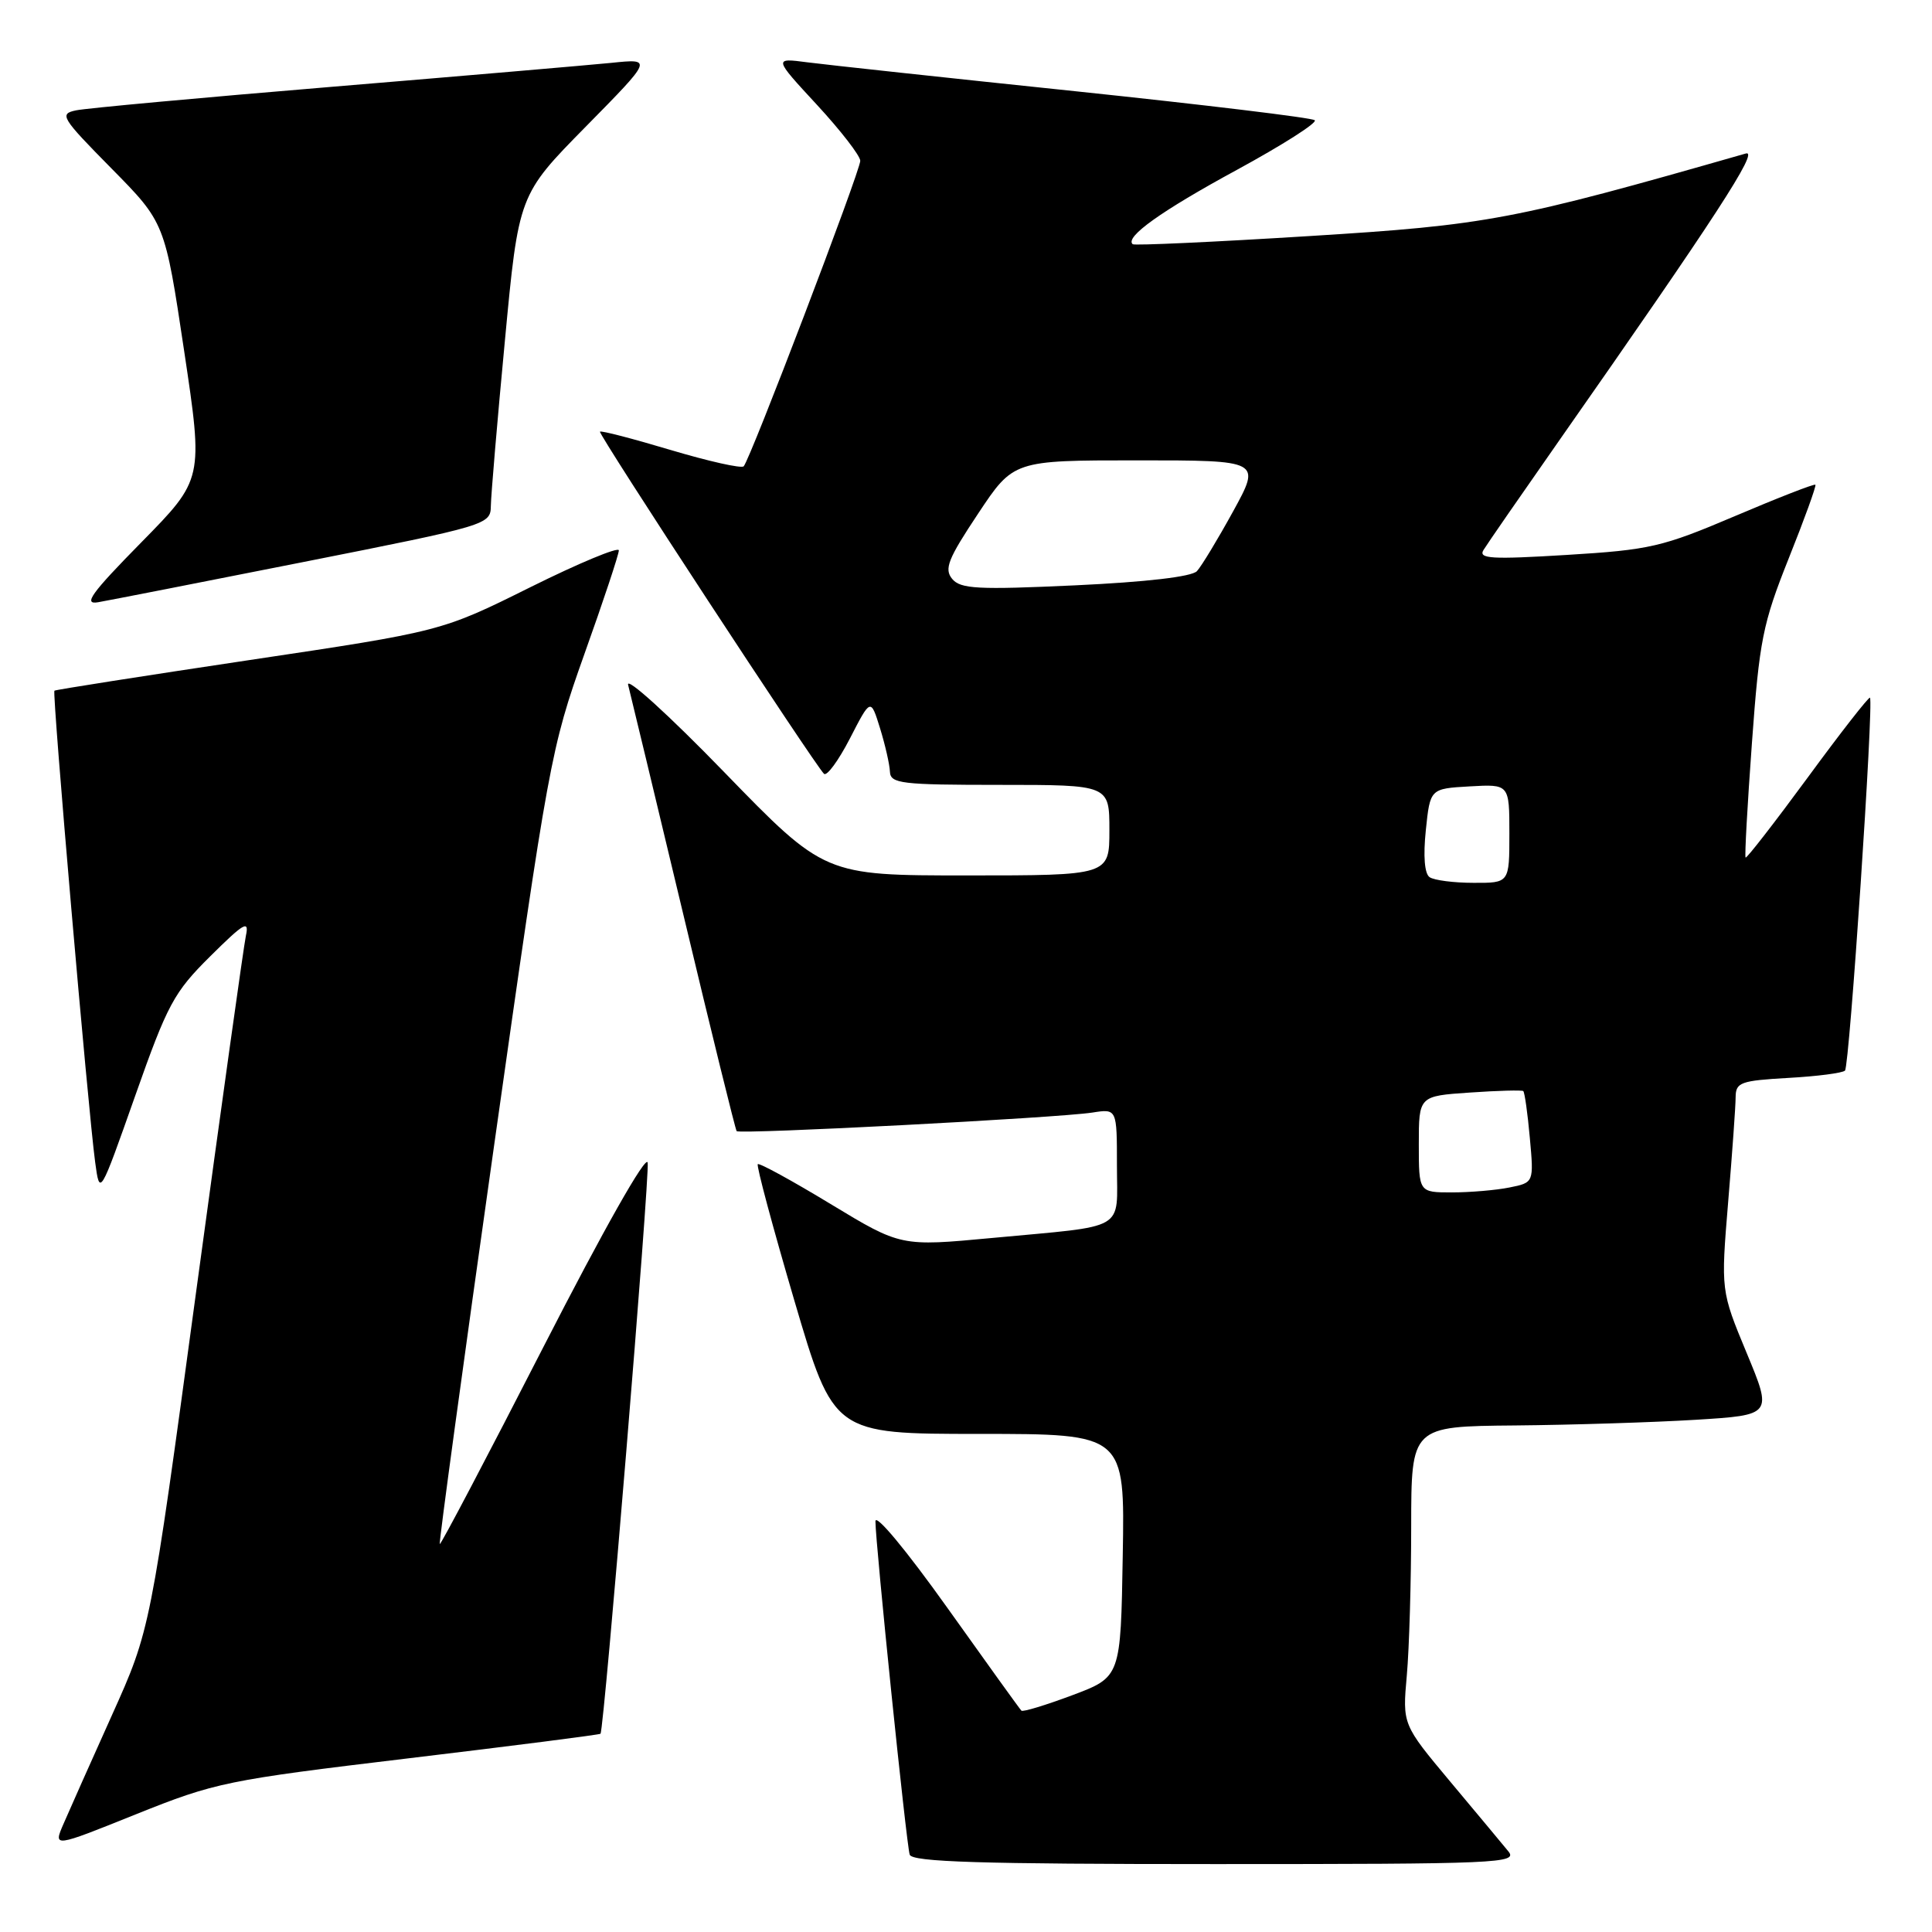 <?xml version="1.0" encoding="UTF-8" standalone="no"?>
<!DOCTYPE svg PUBLIC "-//W3C//DTD SVG 1.1//EN" "http://www.w3.org/Graphics/SVG/1.1/DTD/svg11.dtd" >
<svg xmlns="http://www.w3.org/2000/svg" xmlns:xlink="http://www.w3.org/1999/xlink" version="1.1" viewBox="0 0 256 256">
 <g >
 <path fill="currentColor"
d=" M 199.87 245.32 C 199.12 244.40 195.65 240.24 192.16 236.07 C 185.83 228.50 185.83 228.50 186.41 222.00 C 186.73 218.43 186.99 209.54 186.99 202.25 C 187.00 189.00 187.00 189.00 200.75 188.88 C 208.31 188.81 219.08 188.47 224.68 188.13 C 234.86 187.50 234.86 187.50 231.44 179.27 C 228.02 171.03 228.02 171.03 228.99 159.27 C 229.53 152.79 229.98 146.54 229.98 145.36 C 230.00 143.42 230.65 143.19 236.95 142.83 C 240.77 142.62 244.15 142.18 244.47 141.86 C 245.07 141.27 248.30 92.97 247.78 92.45 C 247.63 92.30 243.91 97.05 239.53 103.03 C 235.14 109.00 231.44 113.77 231.30 113.63 C 231.16 113.49 231.54 106.66 232.14 98.44 C 233.13 84.83 233.56 82.66 237.01 74.00 C 239.10 68.78 240.69 64.38 240.55 64.23 C 240.41 64.08 235.61 65.95 229.90 68.38 C 220.26 72.48 218.63 72.86 207.61 73.53 C 197.64 74.14 195.86 74.04 196.57 72.88 C 197.03 72.12 201.51 65.65 206.51 58.50 C 227.38 28.69 233.14 19.82 231.33 20.34 C 200.42 29.19 197.16 29.81 173.50 31.28 C 160.85 32.07 150.32 32.55 150.09 32.36 C 149.00 31.43 153.87 27.95 163.89 22.51 C 169.95 19.21 174.60 16.25 174.21 15.93 C 173.82 15.60 159.55 13.88 142.50 12.09 C 125.45 10.31 109.47 8.58 107.00 8.26 C 102.50 7.67 102.50 7.67 108.25 13.89 C 111.41 17.31 113.99 20.65 113.99 21.31 C 113.97 22.70 99.38 60.96 98.54 61.79 C 98.23 62.10 93.88 61.12 88.88 59.63 C 83.87 58.13 79.65 57.03 79.50 57.20 C 79.23 57.50 107.89 101.25 109.18 102.53 C 109.56 102.90 111.10 100.79 112.62 97.85 C 115.37 92.50 115.37 92.50 116.61 96.50 C 117.29 98.70 117.88 101.29 117.92 102.25 C 117.99 103.83 119.39 104.00 132.50 104.00 C 147.00 104.00 147.00 104.00 147.00 110.00 C 147.00 116.00 147.00 116.00 128.13 116.00 C 109.25 116.00 109.25 116.00 95.96 102.31 C 88.61 94.73 82.92 89.57 83.23 90.75 C 83.53 91.93 86.83 105.63 90.55 121.20 C 94.26 136.76 97.44 149.67 97.61 149.88 C 97.98 150.33 140.16 148.13 144.75 147.42 C 148.00 146.91 148.00 146.91 148.00 154.44 C 148.00 163.25 149.56 162.34 131.43 164.04 C 119.36 165.17 119.36 165.17 110.06 159.54 C 104.95 156.44 100.60 154.06 100.41 154.26 C 100.21 154.46 102.39 162.58 105.25 172.31 C 110.46 190.00 110.46 190.00 129.75 190.00 C 149.05 190.00 149.05 190.00 148.77 206.11 C 148.50 222.21 148.50 222.21 142.10 224.62 C 138.57 225.94 135.53 226.87 135.34 226.67 C 135.14 226.48 130.71 220.32 125.49 212.99 C 120.08 205.40 116.00 200.49 116.00 201.58 C 116.00 204.49 120.09 244.32 120.54 245.75 C 120.85 246.72 129.84 247.00 161.09 247.00 C 198.54 247.00 201.15 246.89 199.87 245.32 Z  M 54.18 232.98 C 68.04 231.32 79.46 229.86 79.57 229.73 C 80.05 229.18 86.11 155.80 85.82 154.06 C 85.63 152.92 79.99 162.89 72.00 178.49 C 64.58 192.98 58.40 204.73 58.27 204.60 C 58.14 204.47 61.37 180.77 65.45 151.93 C 72.70 100.73 72.98 99.20 77.43 86.68 C 79.95 79.64 82.00 73.45 82.00 72.93 C 82.00 72.41 76.71 74.61 70.25 77.82 C 58.50 83.66 58.50 83.66 33.00 87.47 C 18.98 89.57 7.37 91.39 7.21 91.52 C 6.89 91.77 11.66 146.96 12.61 154.00 C 13.22 158.50 13.22 158.50 17.91 145.21 C 22.20 133.04 23.04 131.49 27.86 126.71 C 32.35 122.26 33.04 121.86 32.58 124.00 C 32.29 125.38 29.32 146.63 25.98 171.23 C 19.92 215.96 19.92 215.96 14.85 227.23 C 12.06 233.43 9.17 239.92 8.42 241.66 C 7.05 244.81 7.05 244.81 18.02 240.40 C 28.56 236.17 29.98 235.88 54.18 232.98 Z  M 40.25 74.46 C 64.72 69.61 65.00 69.52 65.04 67.03 C 65.06 65.64 65.89 55.80 66.90 45.16 C 68.72 25.82 68.72 25.82 77.61 16.79 C 86.50 7.76 86.50 7.76 81.00 8.33 C 77.97 8.63 61.33 10.06 44.00 11.50 C 26.67 12.94 11.41 14.34 10.09 14.62 C 7.82 15.09 8.10 15.56 14.76 22.31 C 21.85 29.50 21.85 29.50 24.40 46.50 C 26.95 63.50 26.95 63.50 18.72 71.87 C 12.07 78.63 10.98 80.15 13.00 79.80 C 14.38 79.56 26.64 77.16 40.25 74.46 Z  M 188.00 151.62 C 188.00 145.23 188.00 145.23 194.75 144.77 C 198.46 144.51 201.65 144.43 201.84 144.57 C 202.02 144.72 202.42 147.51 202.71 150.77 C 203.25 156.70 203.25 156.70 200.00 157.35 C 198.21 157.71 194.78 158.00 192.38 158.00 C 188.00 158.00 188.00 158.00 188.00 151.62 Z  M 189.43 116.23 C 188.76 115.78 188.57 113.43 188.93 110.00 C 189.50 104.50 189.50 104.50 194.75 104.20 C 200.00 103.90 200.00 103.90 200.00 110.45 C 200.00 117.00 200.00 117.00 195.25 116.98 C 192.64 116.98 190.02 116.64 189.43 116.23 Z  M 126.17 76.71 C 125.08 75.39 125.62 74.05 129.59 68.08 C 134.29 61.00 134.29 61.00 150.70 61.00 C 167.10 61.00 167.10 61.00 163.40 67.75 C 161.36 71.46 159.20 75.03 158.60 75.68 C 157.91 76.42 151.88 77.12 142.48 77.56 C 129.55 78.16 127.28 78.04 126.17 76.71 Z "/>
</g>
</svg>
